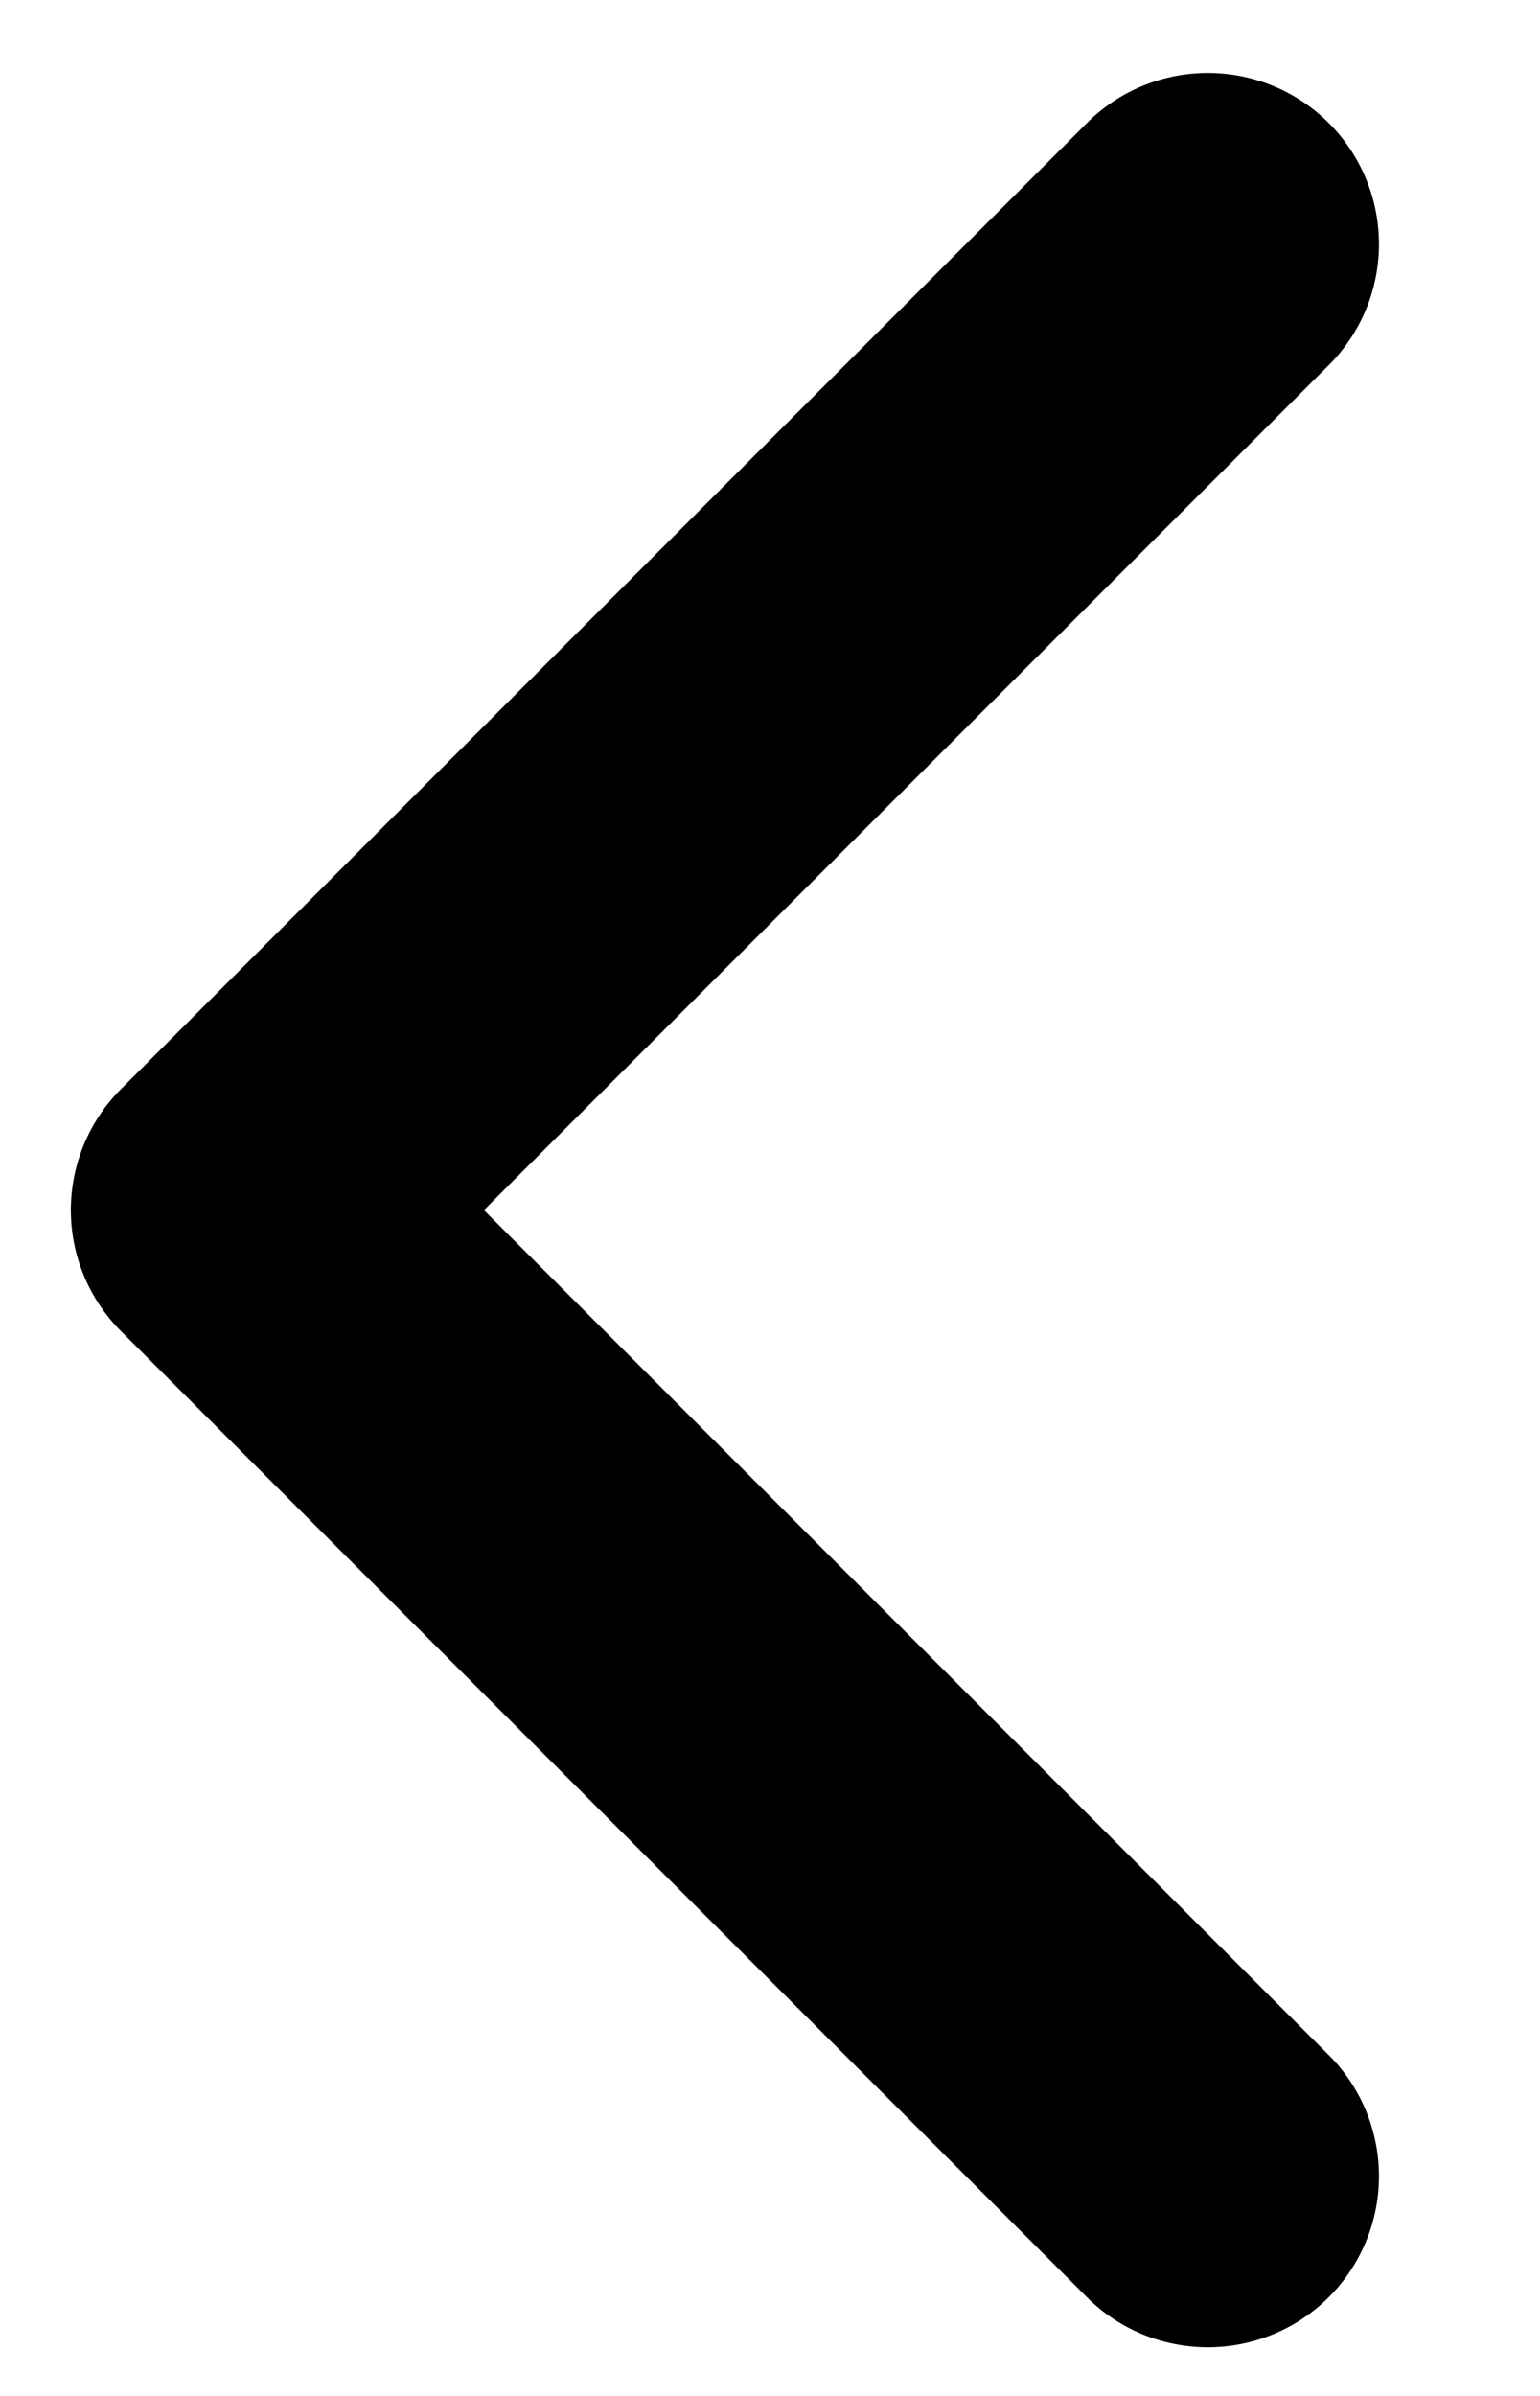 <svg width="9" height="14" xmlns="http://www.w3.org/2000/svg">
  <path d="M.707 6.364a1 1 0 0 0 0 1.414l5.657 5.657a1 1 0 0 0 1.414-1.414l-4.95-4.95 4.95-4.95A1 1 0 0 0 6.364.707L.707 6.364z" fill="currentColor" fill-rule="evenodd"/>
</svg>
